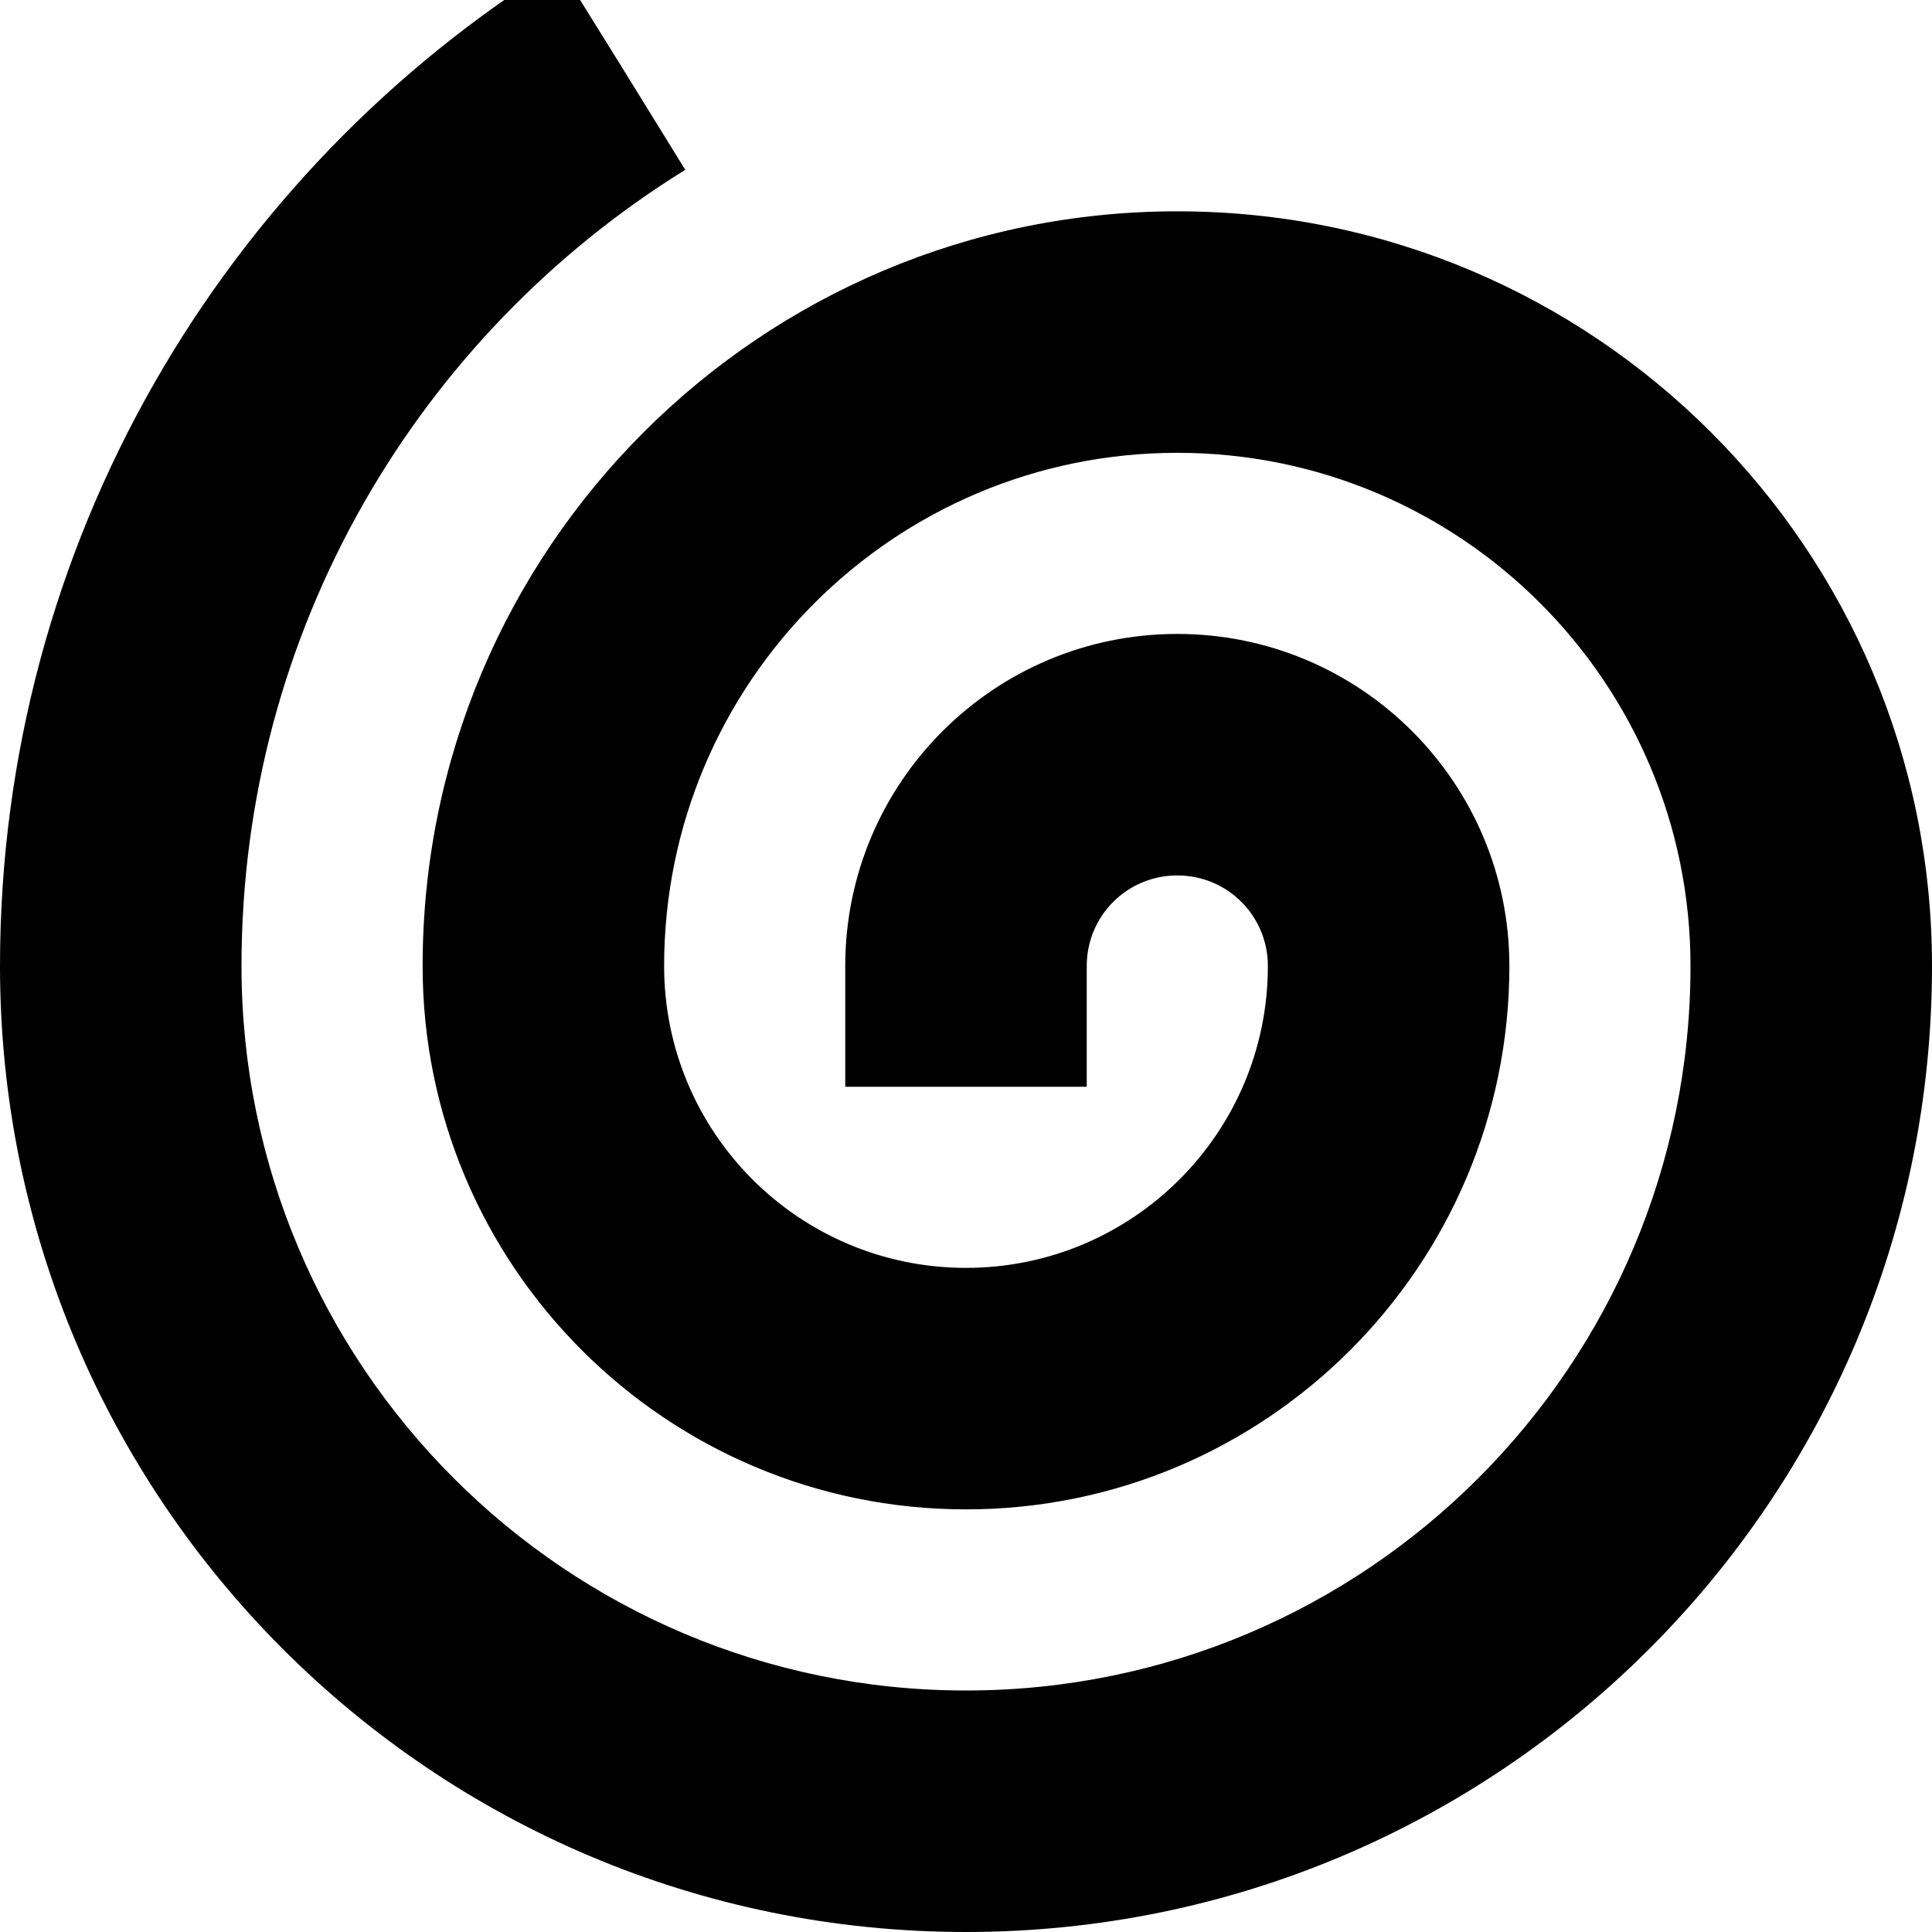 <svg xmlns="http://www.w3.org/2000/svg" viewBox="0 0 512 512"><!--! Font Awesome Pro 7.0.1 by @fontawesome - https://fontawesome.com License - https://fontawesome.com/license (Commercial License) Copyright 2025 Fonticons, Inc. --><path fill="currentColor" d="M164.8 17.8L181.6 45C110.9 88.8 64 166.9 64 256 64 362 150 448 256 448s192-86 192-192c0-75.1-60.9-136-136-136S176 180.9 176 256c0 44.2 35.8 80 80 80s80-35.8 80-80c0-13.3-10.7-24-24-24s-24 10.7-24 24l0 32-64 0 0-32c0-48.6 39.4-88 88-88s88 39.4 88 88c0 79.5-64.5 144-144 144S112 335.5 112 256c0-110.5 89.5-200 200-200s200 89.5 200 200c0 141.4-114.6 256-256 256S0 397.4 0 256C0 143.9 59.2 45.6 147.9-9.4l16.9 27.2z"/></svg>